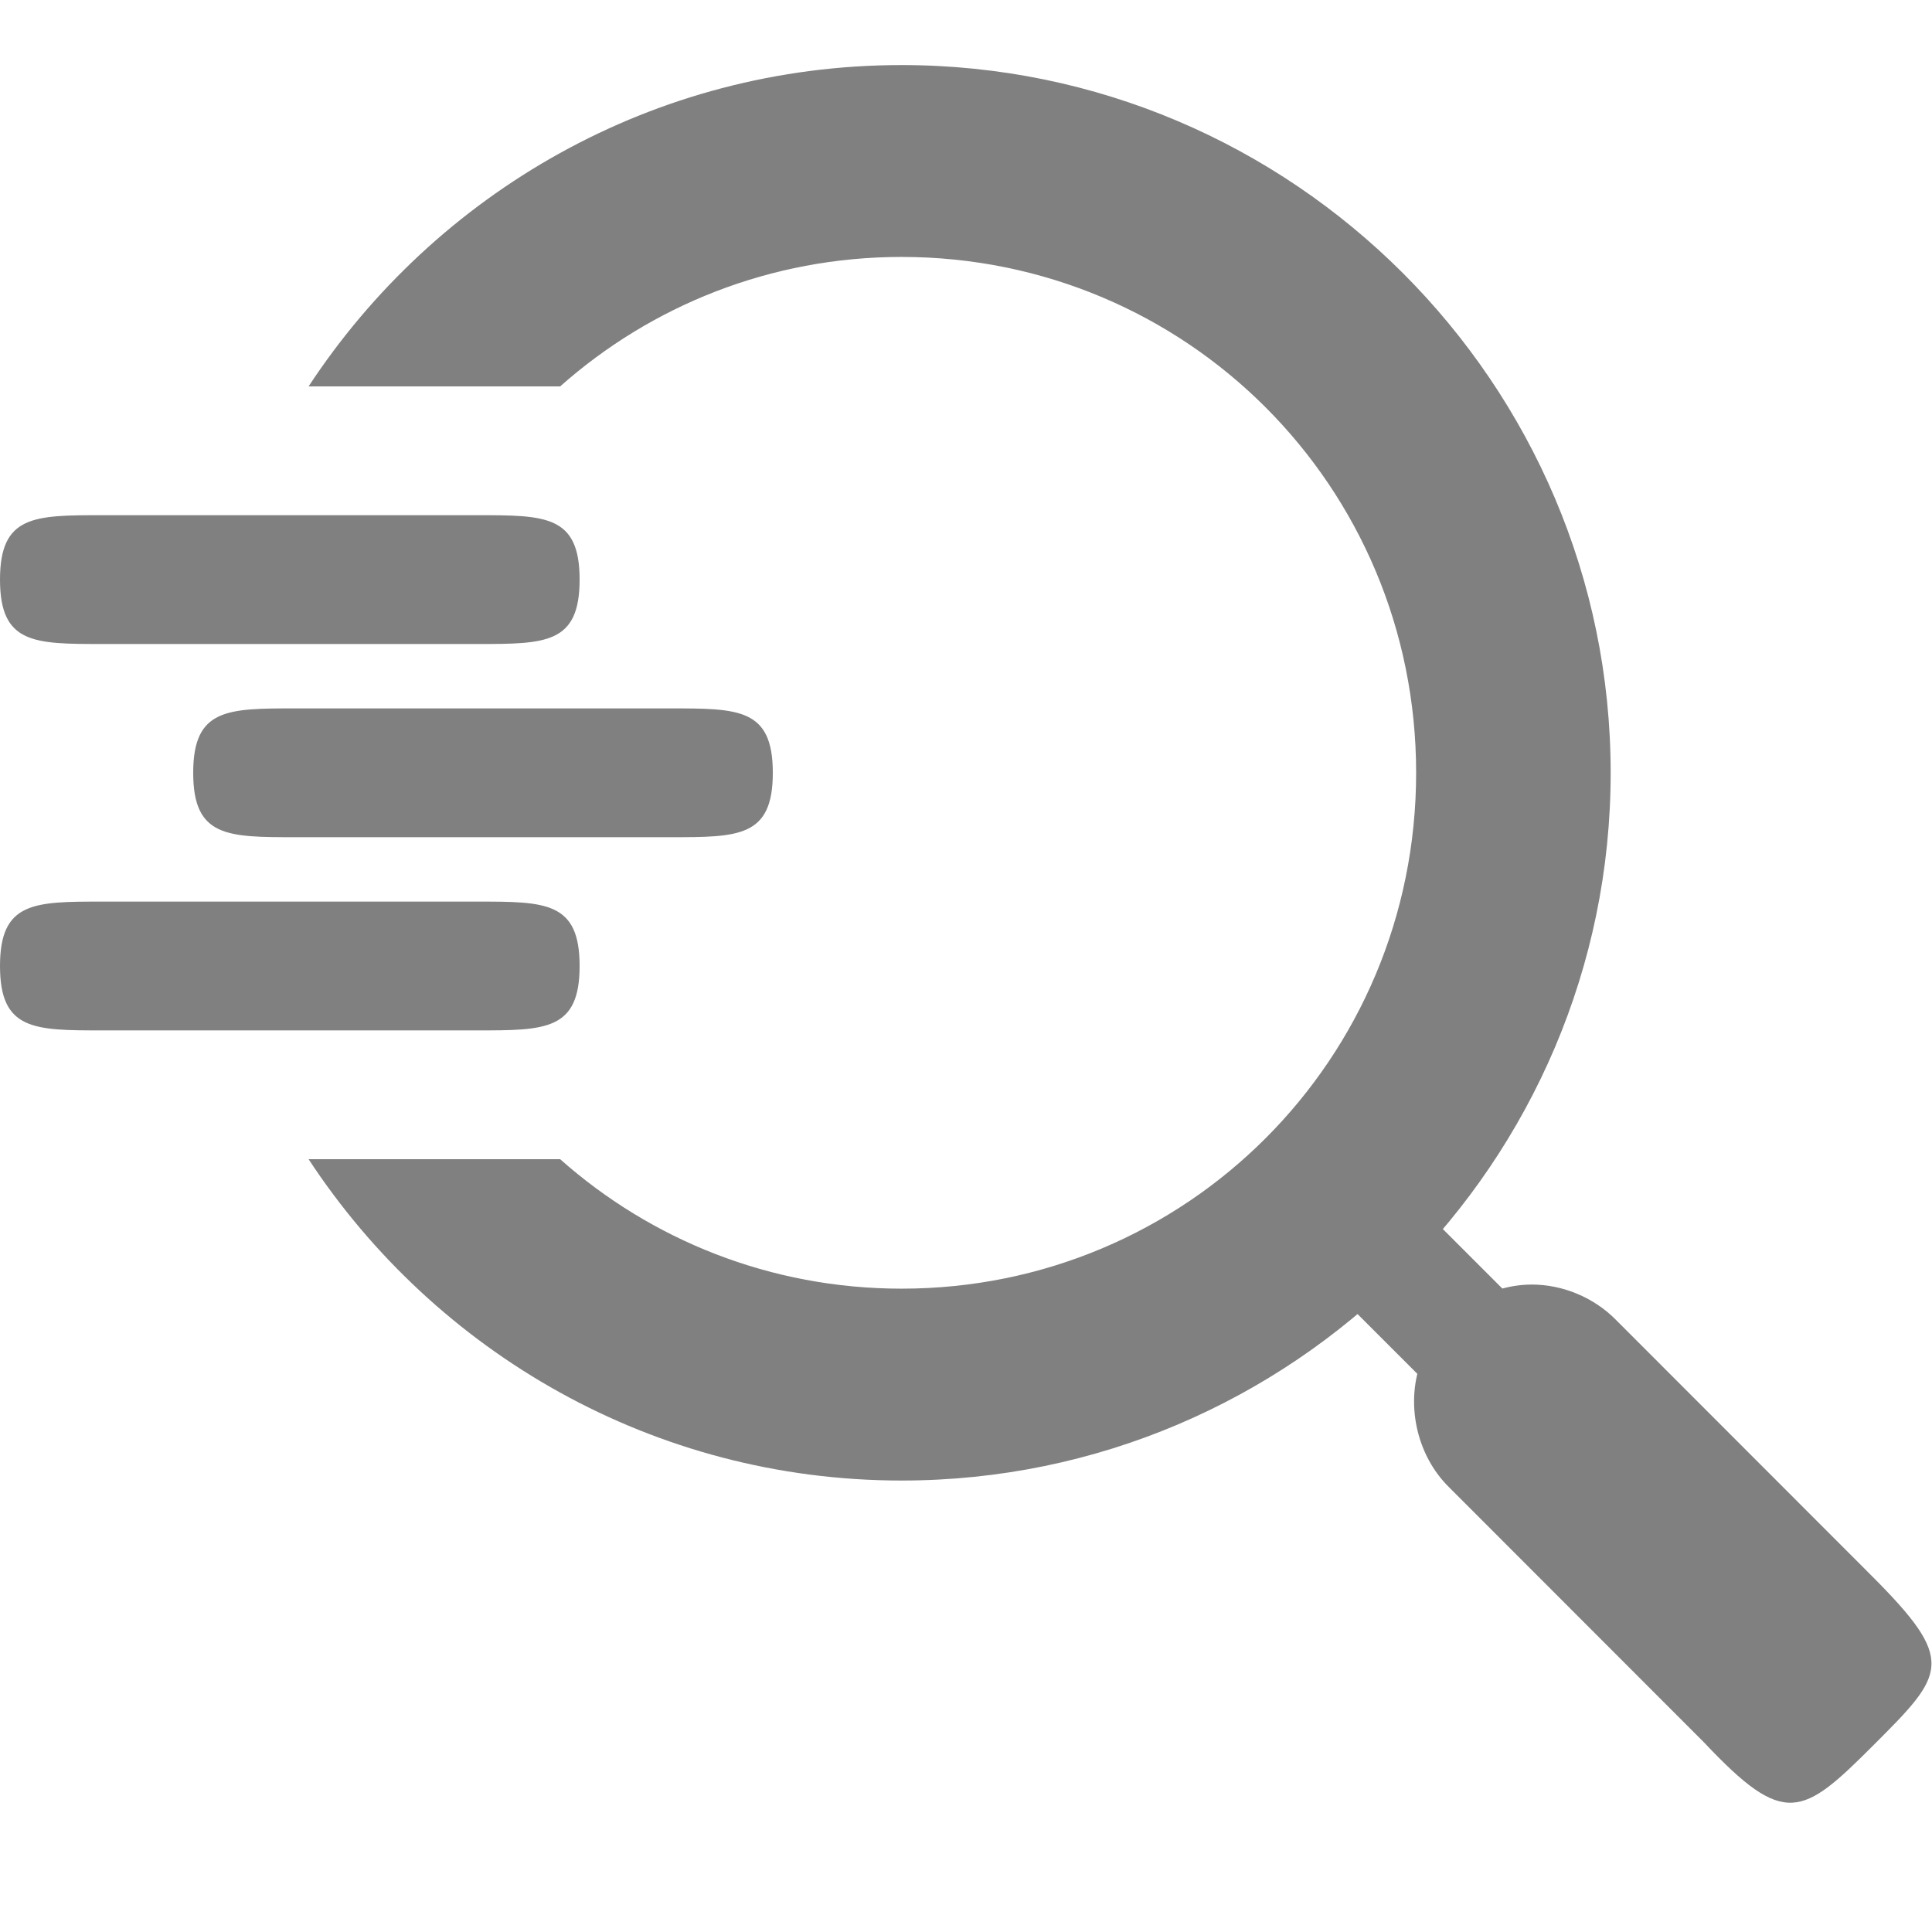 <?xml version="1.0" encoding="UTF-8"?>
<!-- Created with Inkscape (http://www.inkscape.org/) -->
<svg id="svg3140" width="90" height="90" version="1.1" xmlns="http://www.w3.org/2000/svg" xmlns:cc="http://creativecommons.org/ns#" xmlns:dc="http://purl.org/dc/elements/1.1/" xmlns:rdf="http://www.w3.org/1999/02/22-rdf-syntax-ns#">
 <defs id="defs3142">
  <clipPath id="clipPath3776-0">
   <path id="path3778-8" d="m-9.158-12.868v28.211h34.737v42.316h-34.737v42.316h104.21v-112.84h-104.21z" style="color:#000000;fill:#f0f"/>
  </clipPath>
 </defs>
 <g id="layer1" transform="translate(0 -962.36)">
  <g id="g4978" transform="translate(-60 548)">
   <path id="path3214" d="m64.765 462.36h17.471c3.176 0 4.765 0 4.765-3 0-3-1.588-3-4.765-3h-17.471c-3.176 0-4.765 8e-5 -4.765 3 0 3 1.588 3 4.765 3z" style="color:#000000;fill:#808080"/>
   <path id="path3216" d="m73.765 453.36h17.471c3.176 0 4.765 0 4.765-3 0-3-1.588-3-4.765-3h-17.471c-3.176 0-4.765 9e-5 -4.765 3 0 3 1.588 3 4.765 3z" style="color:#000000;fill:#808080"/>
   <path id="path3218" d="m64.765 444.36h17.471c3.176 0 4.765 0 4.765-3 0-3-1.588-3-4.765-3h-17.471c-3.176 0-4.765 9e-5 -4.765 3 0 3 1.588 3 4.765 3z" style="color:#000000;fill:#808080"/>
   <rect id="rect2990" x="60" y="414.36" width="90" height="90" style="color:#000000;fill:none"/>
   <path id="path2995" transform="translate(60 414.36)" d="m42 3.031c-11.562 0-21.722 5.976-27.625 14.969h11.719c4.229-3.753 9.798-6.031 15.906-6.031 13.253 0 23.969 10.669 23.969 24.031s-10.716 24.031-23.969 24.031c-6.109 0-11.677-2.278-15.906-6.031h-11.719c5.903 8.993 16.063 14.969 27.625 14.969 18.228 0 33.031-14.851 33.031-32.969s-14.804-32.969-33.031-32.969z" style="block-progression:tb;color:#000000;fill:#808080;text-indent:0;text-transform:none"/>
   <path id="path3765" d="m123.05 467.45-3.967 3.967 19.601 19.601 3.967-3.967-19.601-19.601z" style="block-progression:tb;color:#000000;fill:#808080;text-indent:0;text-transform:none"/>
   <path id="path3767" d="m131.33 474.2c-2.168 0.011-4.263 1.433-5.076 3.444-0.813 2.011-0.294 4.49 1.257 6.006l11.872 11.881c3.757 3.989 4.567 3.451 7.9 0.117 3.333-3.333 3.878-3.91-0.117-7.905l-11.872-11.881c-1.028-1.054-2.492-1.669-3.964-1.663z" style="block-progression:tb;color:#000000;fill:#808080;text-indent:0;text-transform:none"/>
  </g>
 </g>
 <g id="layer2" style="display:none">
  <path id="path3214-7" d="m4.765 48h17.471c3.176 0 4.765 0 4.765-3 0-3-1.588-3-4.765-3h-17.471c-3.176 0-4.765 8e-5 -4.765 3 0 3 1.588 3 4.765 3z" style="color:#000000;display:inline;fill:#808080"/>
  <path id="path3216-2" d="m13.765 39h17.471c3.176 0 4.765 0 4.765-3 0-3-1.588-3-4.765-3h-17.471c-3.176 0-4.765 9e-5 -4.765 3 0 3 1.588 3 4.765 3z" style="color:#000000;display:inline;fill:#808080"/>
  <path id="path3218-4" d="m4.765 30h17.471c3.176 0 4.765 0 4.765-3 0-3-1.588-3-4.765-3h-17.471c-3.176 0-4.765 9e-5 -4.765 3 0 3 1.588 3 4.765 3z" style="color:#000000;display:inline;fill:#808080"/>
  <rect id="rect2990-7" y="3e-6" width="90" height="90" style="color:#000000;display:inline;fill:none"/>
  <path id="path2995-5" transform="matrix(.864 0 0 .851 10.909 4.948)" d="m69 36.5a33 33.5 0 1 1-66 0 33 33.5 0 1 1 66 0z" clip-path="url(#clipPath3776-0)" style="color:#000000;display:inline;fill:none;stroke-width:10.5;stroke:#808080"/>
  <path id="path3765-1" d="m63.05 53.083-3.967 3.967 19.601 19.601 3.967-3.967-19.601-19.601z" style="block-progression:tb;color:#000000;display:inline;fill:#808080;text-indent:0;text-transform:none"/>
  <path id="path3767-9" d="m71.329 59.841c-2.168 0.011-4.263 1.433-5.076 3.444-0.813 2.011-0.294 4.49 1.257 6.006l11.872 11.881c3.757 3.989 4.567 3.451 7.9 0.117 3.333-3.333 3.878-3.91-0.117-7.905l-11.872-11.881c-1.028-1.054-2.492-1.669-3.964-1.663z" style="block-progression:tb;color:#000000;display:inline;fill:#808080;text-indent:0;text-transform:none"/>
 </g>
</svg>
